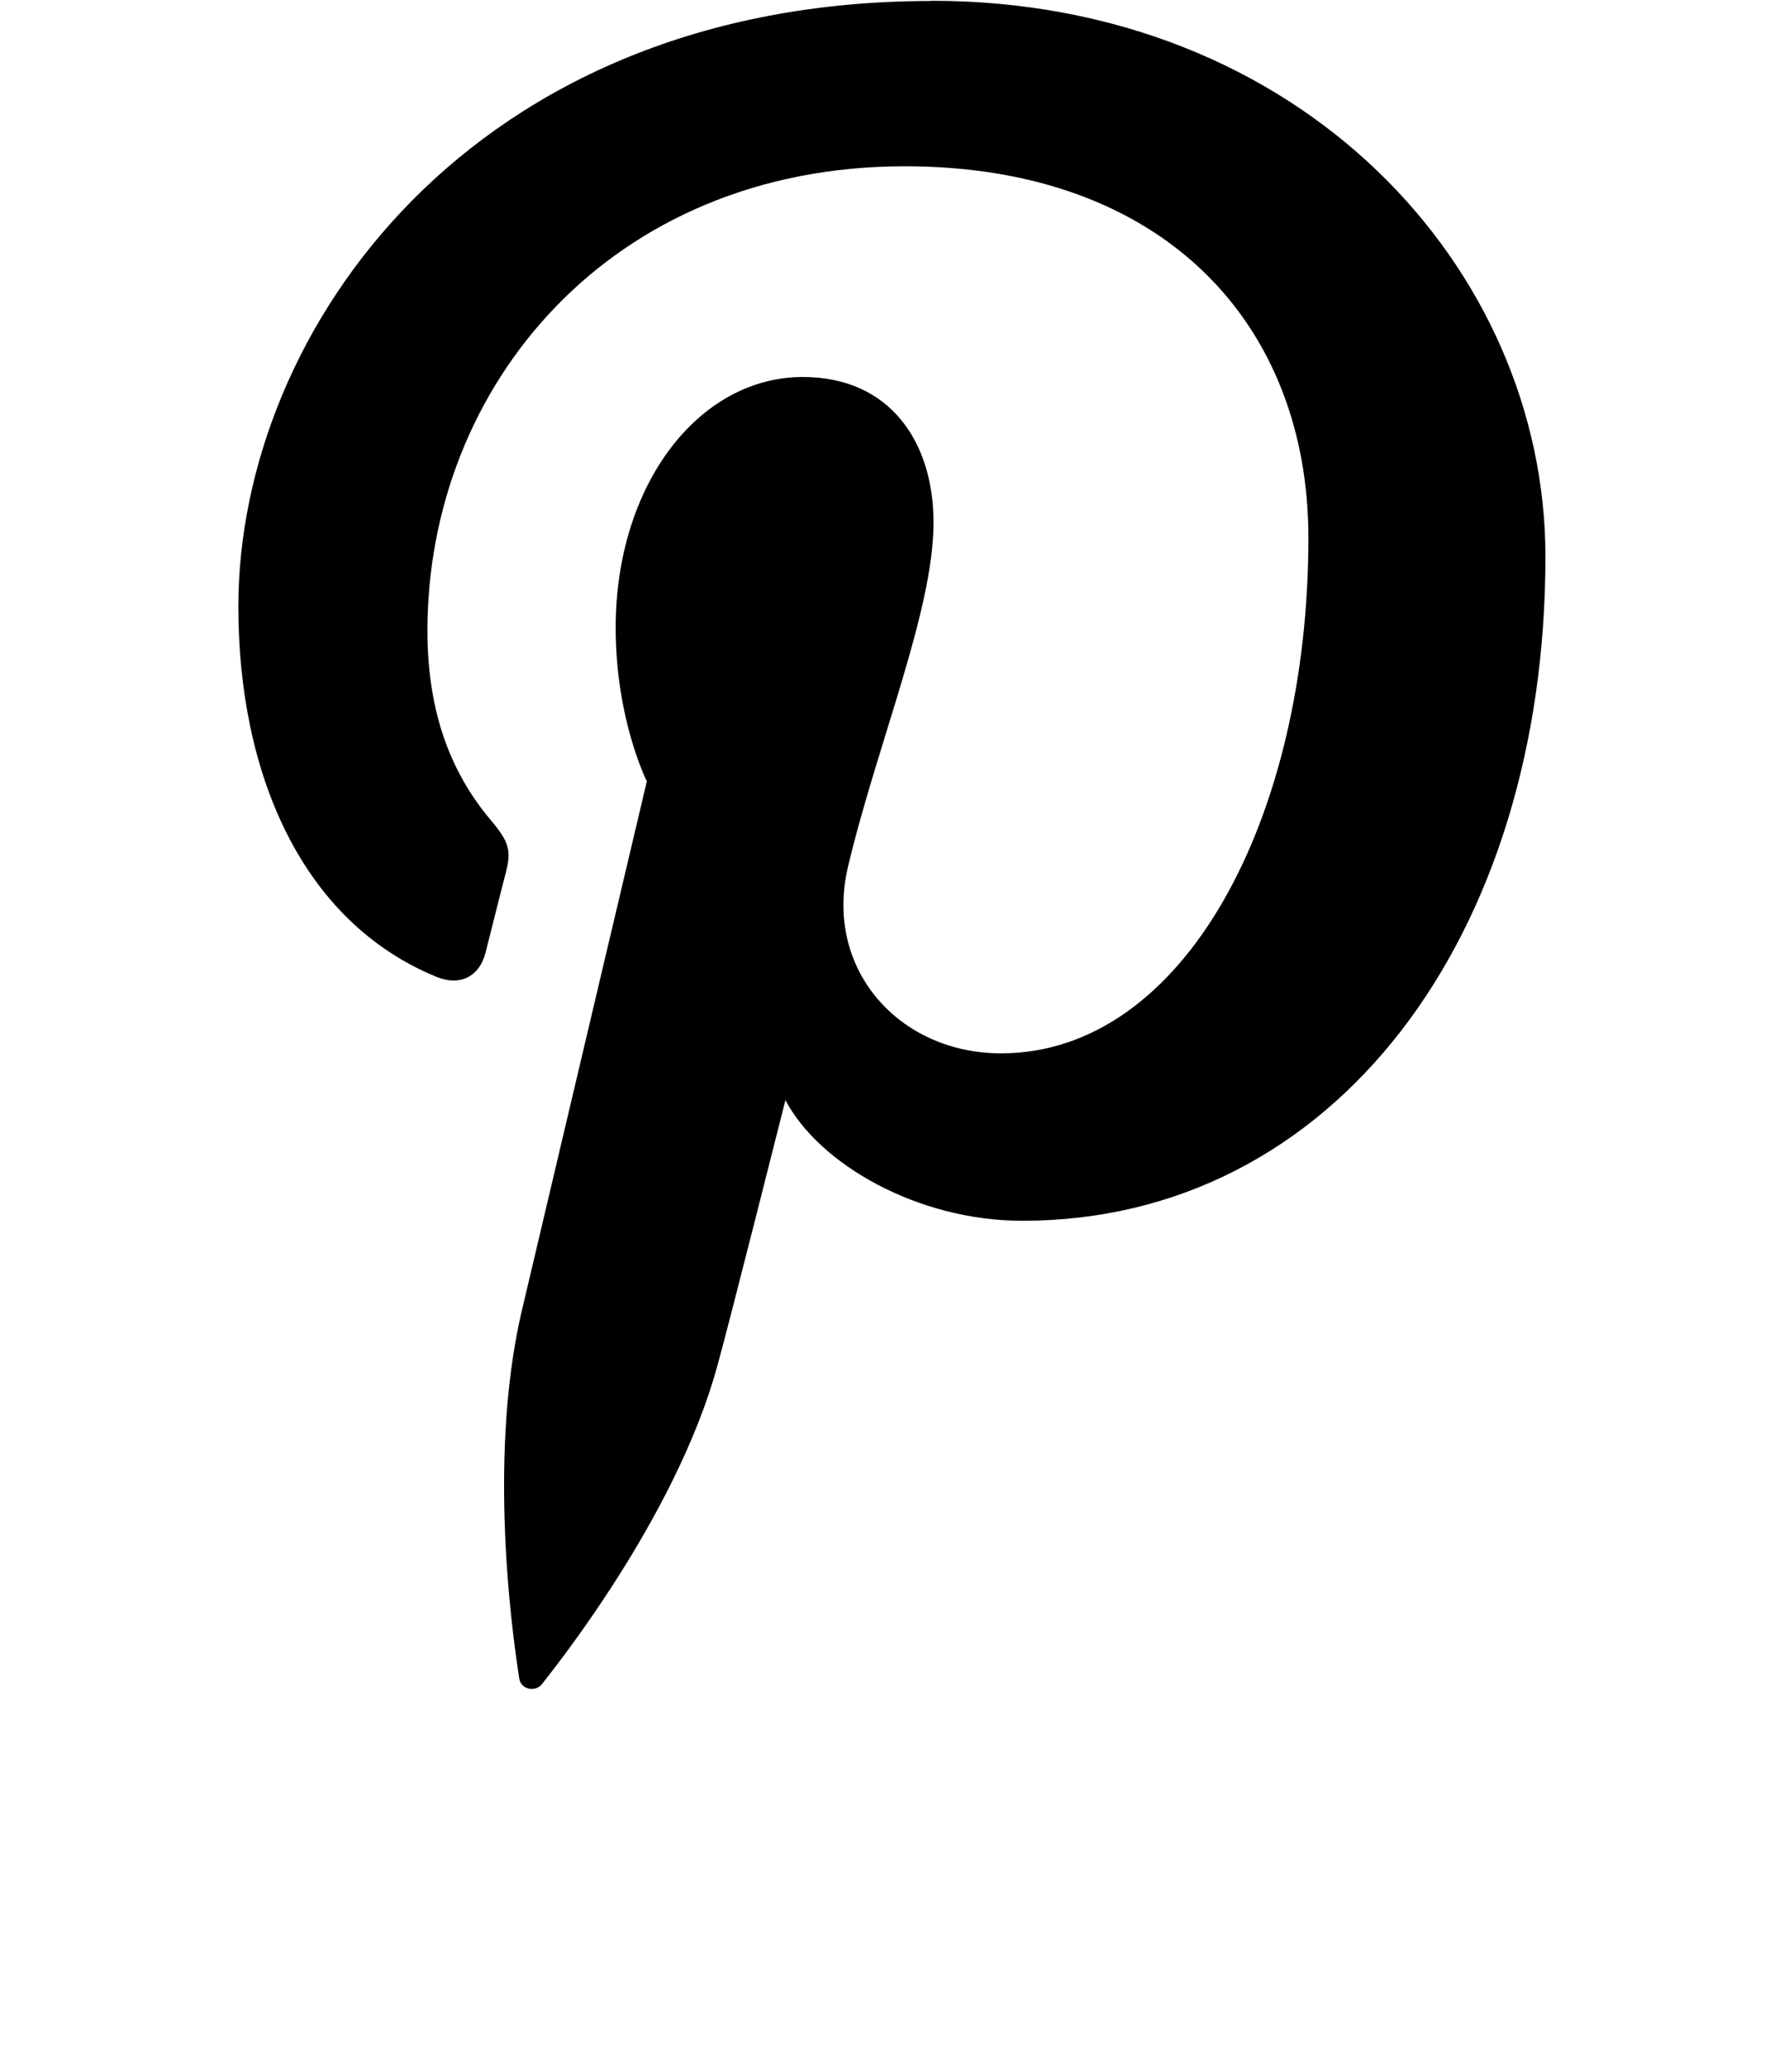 <svg width="23" height="27" viewBox="0 0 23 27" fill="none" xmlns="http://www.w3.org/2000/svg">
<path d="M12.135 0.013C6.133 0.013 3.106 4.318 3.106 7.905C3.106 10.081 3.931 12.012 5.692 12.732C5.983 12.85 6.242 12.739 6.326 12.419C6.384 12.195 6.522 11.635 6.584 11.401C6.67 11.087 6.635 10.975 6.404 10.698C5.895 10.098 5.57 9.319 5.57 8.219C5.57 5.026 7.959 2.167 11.791 2.167C15.185 2.167 17.05 4.242 17.05 7.009C17.05 10.653 15.437 13.727 13.044 13.727C11.721 13.727 10.732 12.634 11.051 11.293C11.431 9.691 12.165 7.963 12.165 6.809C12.165 5.774 11.609 4.913 10.461 4.913C9.11 4.913 8.023 6.309 8.023 8.182C8.023 9.377 8.429 10.182 8.429 10.182C8.429 10.182 7.044 16.043 6.803 17.068C6.319 19.11 6.729 21.618 6.766 21.871C6.786 22.019 6.977 22.058 7.065 21.944C7.19 21.781 8.801 19.792 9.346 17.806C9.503 17.244 10.235 14.337 10.235 14.337C10.676 15.172 11.956 15.909 13.323 15.909C17.385 15.909 20.139 12.208 20.139 7.248C20.135 3.501 16.959 0.01 12.135 0.01L12.135 0.013Z" fill="black"/>
</svg>
